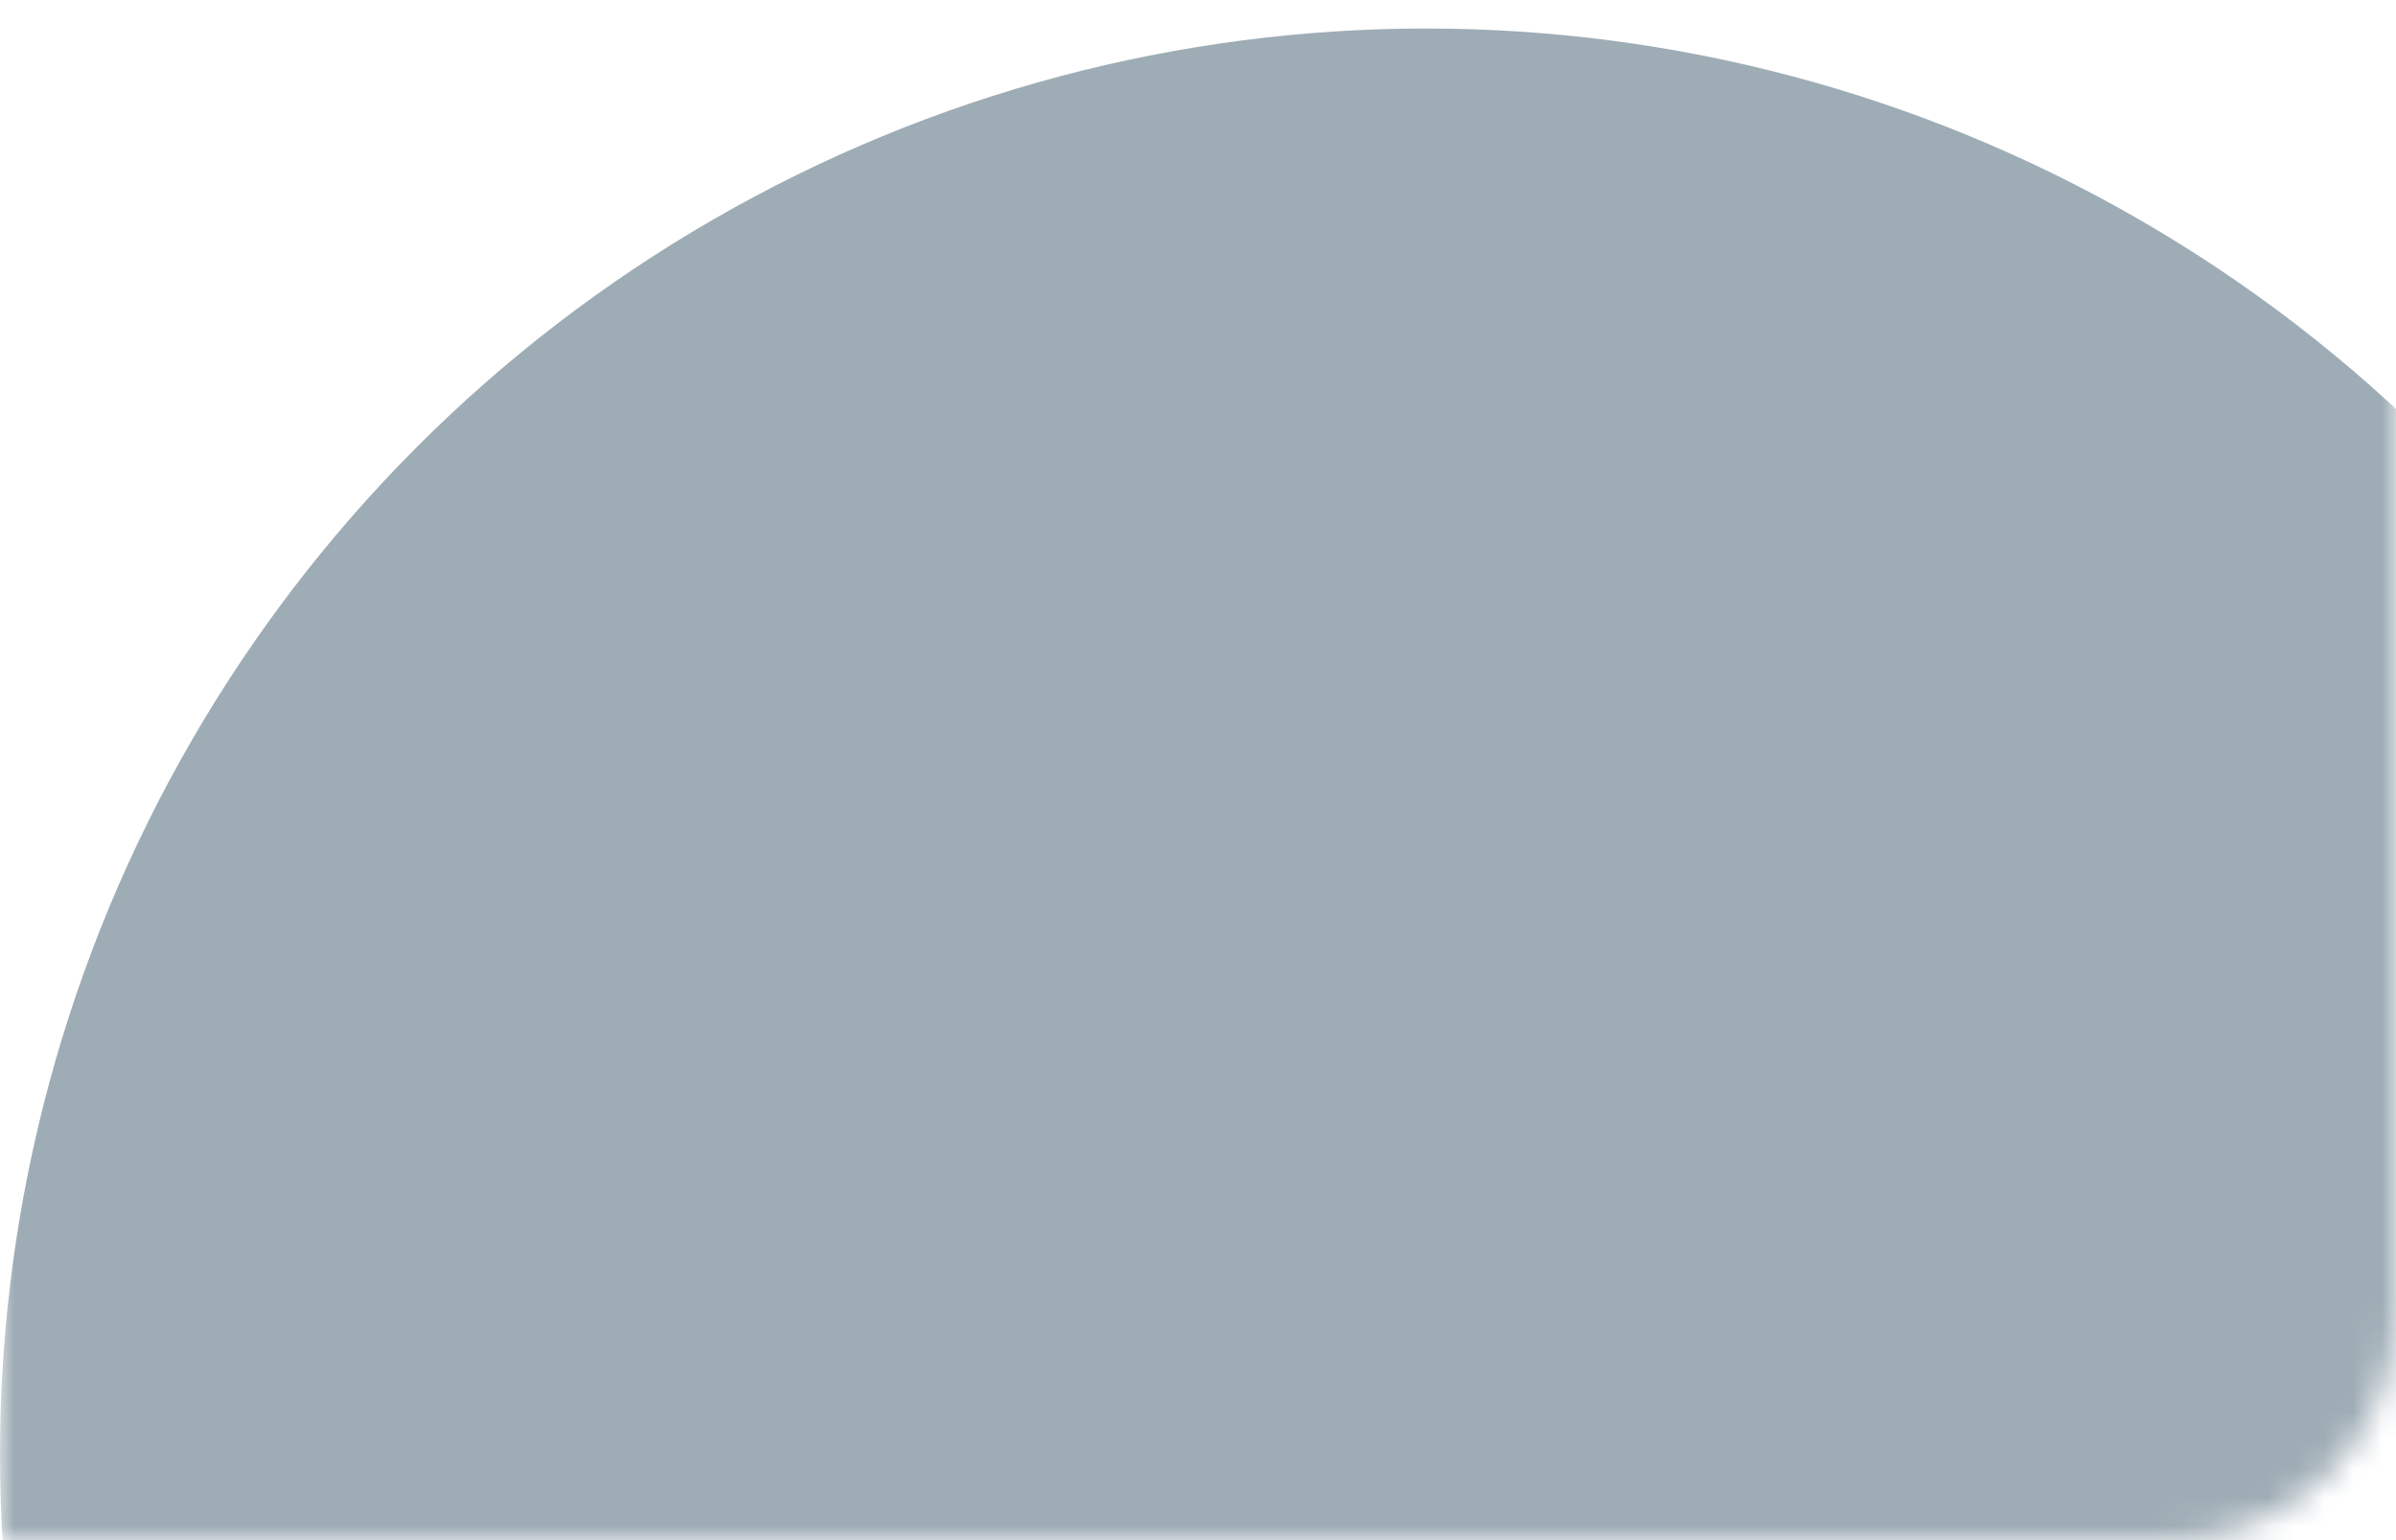 <svg width="84" height="54" viewBox="0 0 84 54" fill="none" xmlns="http://www.w3.org/2000/svg">
<mask id="mask0_31_17" style="mask-type:alpha" maskUnits="userSpaceOnUse" x="-1" y="0" width="85" height="55">
<path d="M-0 0H84V46C84 50.419 80.418 54 76 54H-0V0Z" fill="#D9D9D9"/>
</mask>
<g mask="url(#mask0_31_17)">
<circle cx="50" cy="51" r="50" fill="#0E3047" fill-opacity="0.4"/>
</g>
</svg>
